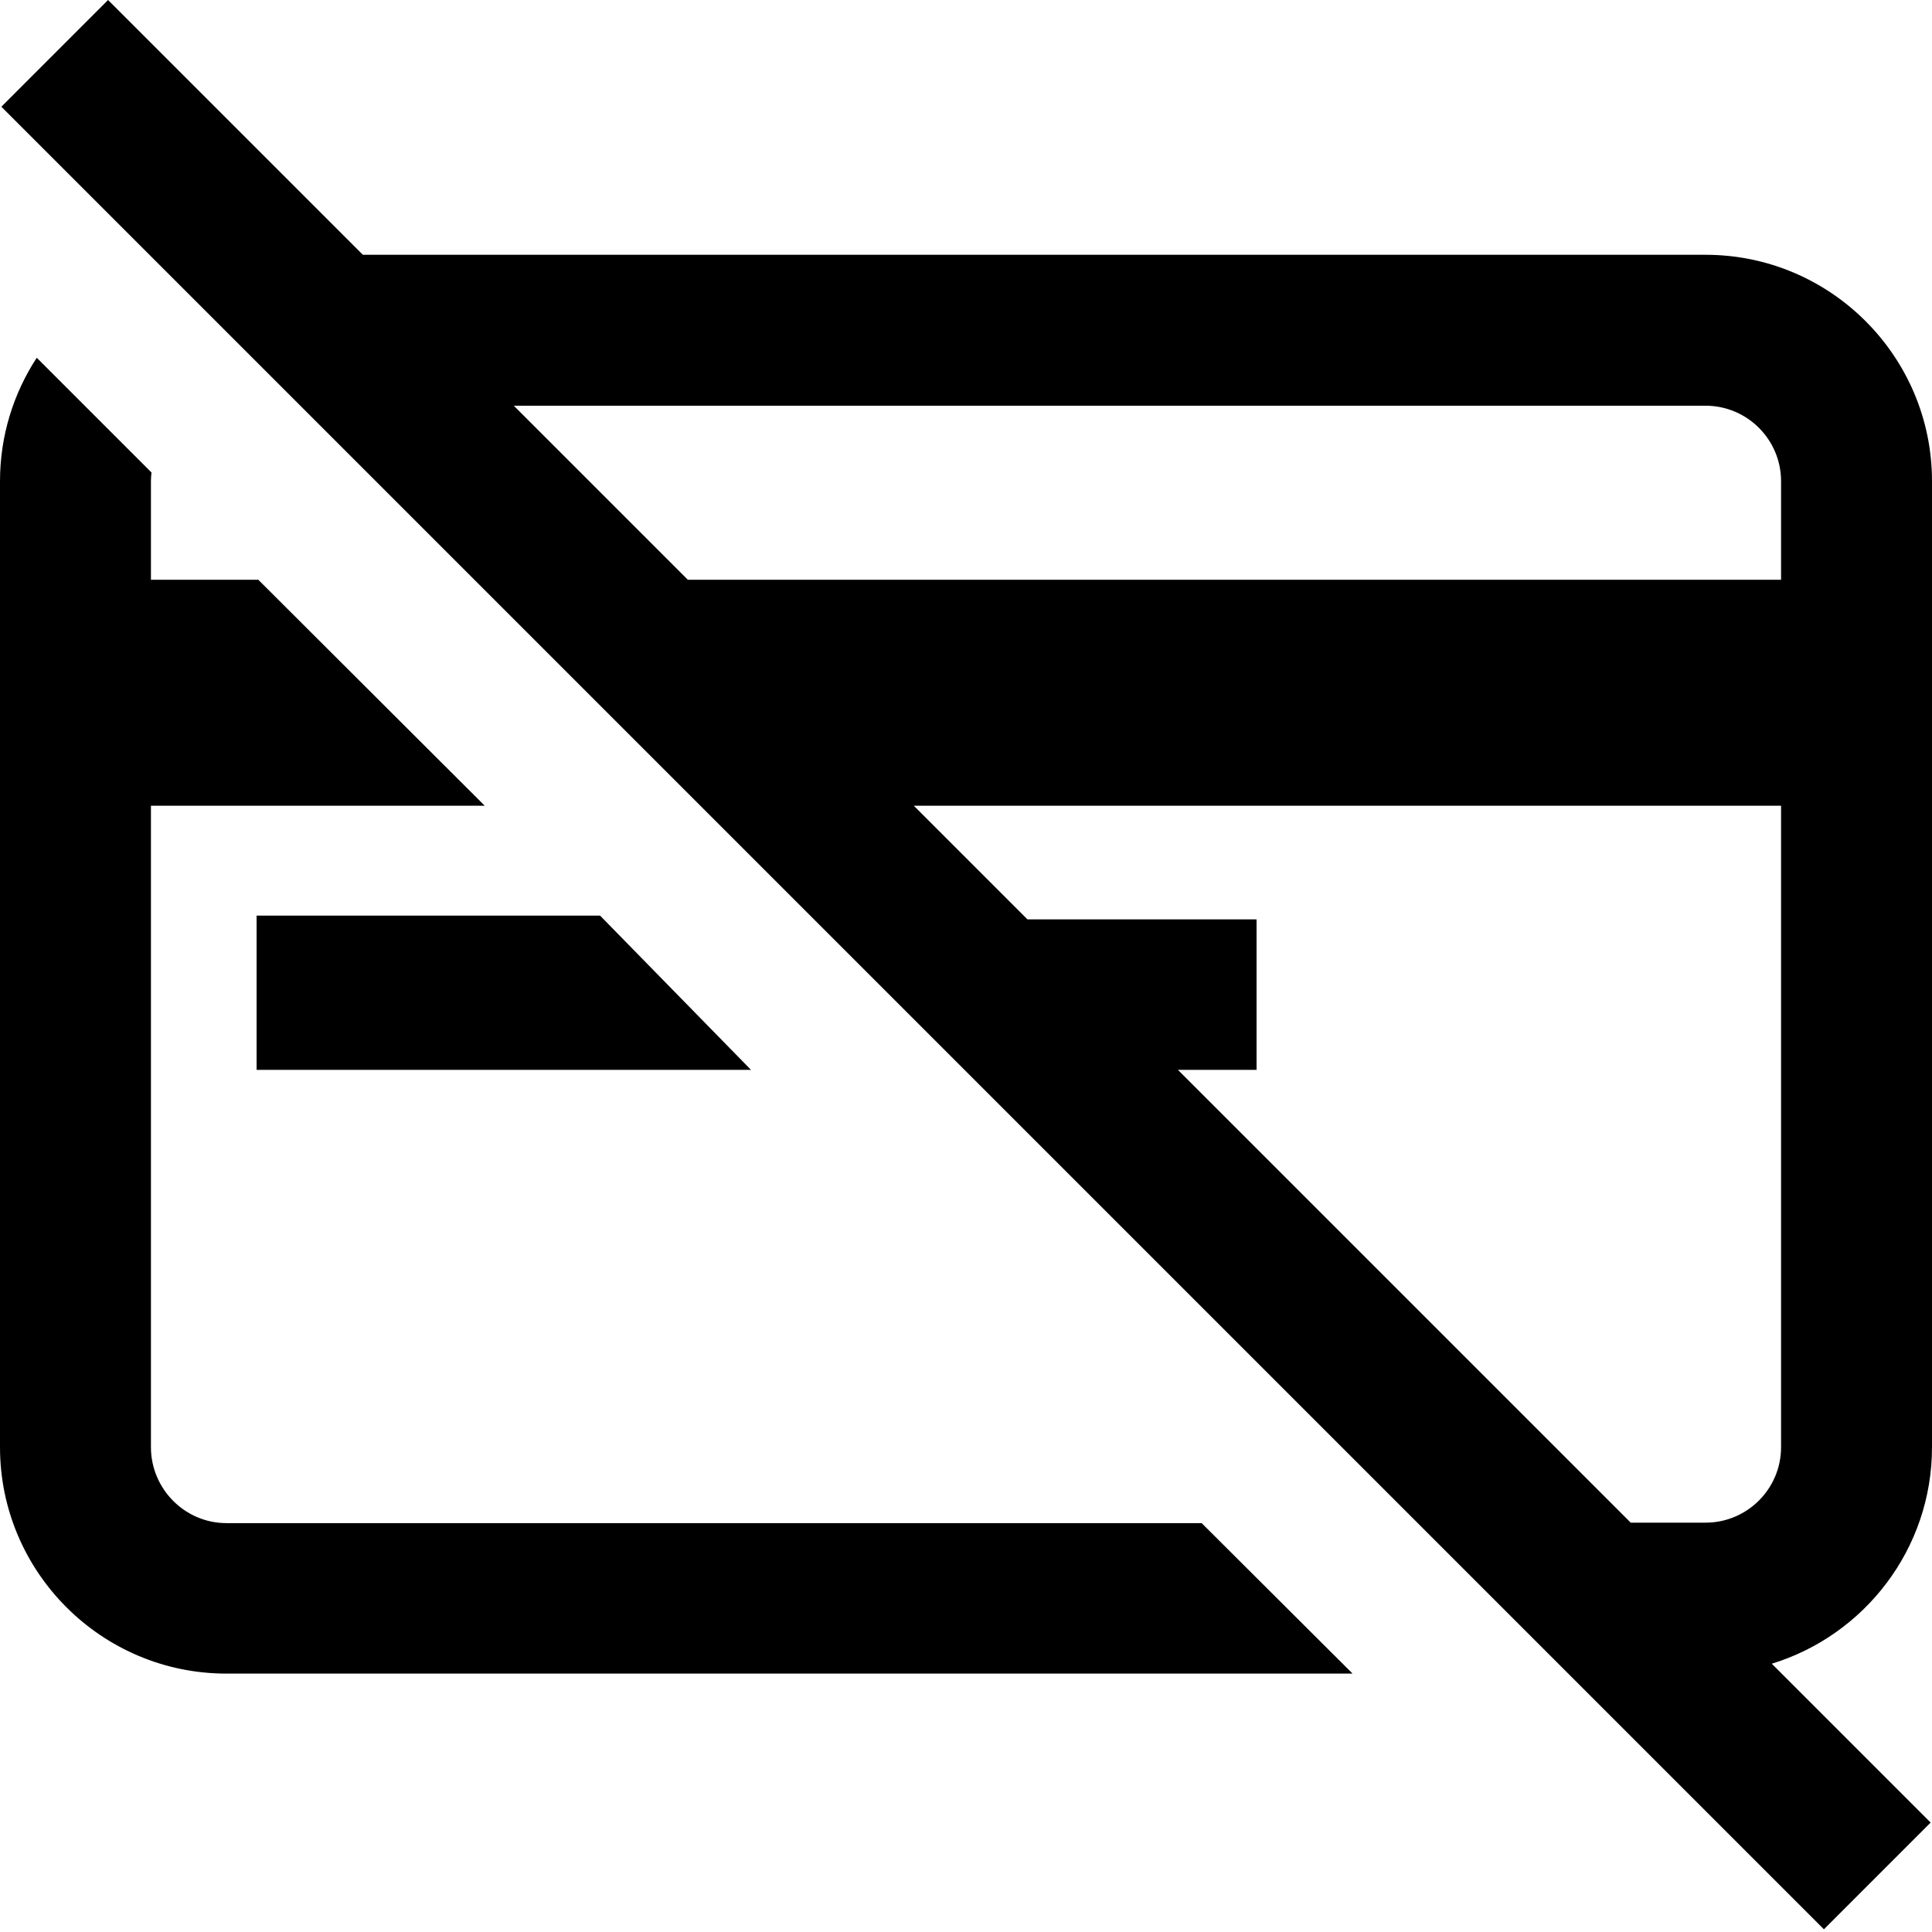 <svg height="512pt" viewBox="0 0 512 512" width="512pt" xmlns="http://www.w3.org/2000/svg"><path d="m68 283.52v-40.879h91.02l40 40.879zm401.539 157.379 42.102 42.102-28.281 28.285-483-483 28.281-28.285 67.523 67.52h355.836c33.086 0 60 26.918 60 60v256c0 26.984-17.906 49.859-42.461 57.379zm-333.375-333.379 46.121 46.121h289.715v-26.121c0-11.027-8.973-20-20-20zm335.836 276v-170h-229.836l30.121 30.121h60.715v39.879h-20.84l120 120h19.84c11.027 0 20-8.973 20-20zm-412 20.121c-11.027 0-20-9.094-20-20.121v-170h88.453l-60-59.879h-28.453v-26.121c0-.781.055-1.547.145-2.309l-30.406-30.402c-6.148 9.418-9.738 20.648-9.738 32.711v256c0 33.086 26.914 60 60 60h298.449l-40-39.879zm0 0"/></svg>
